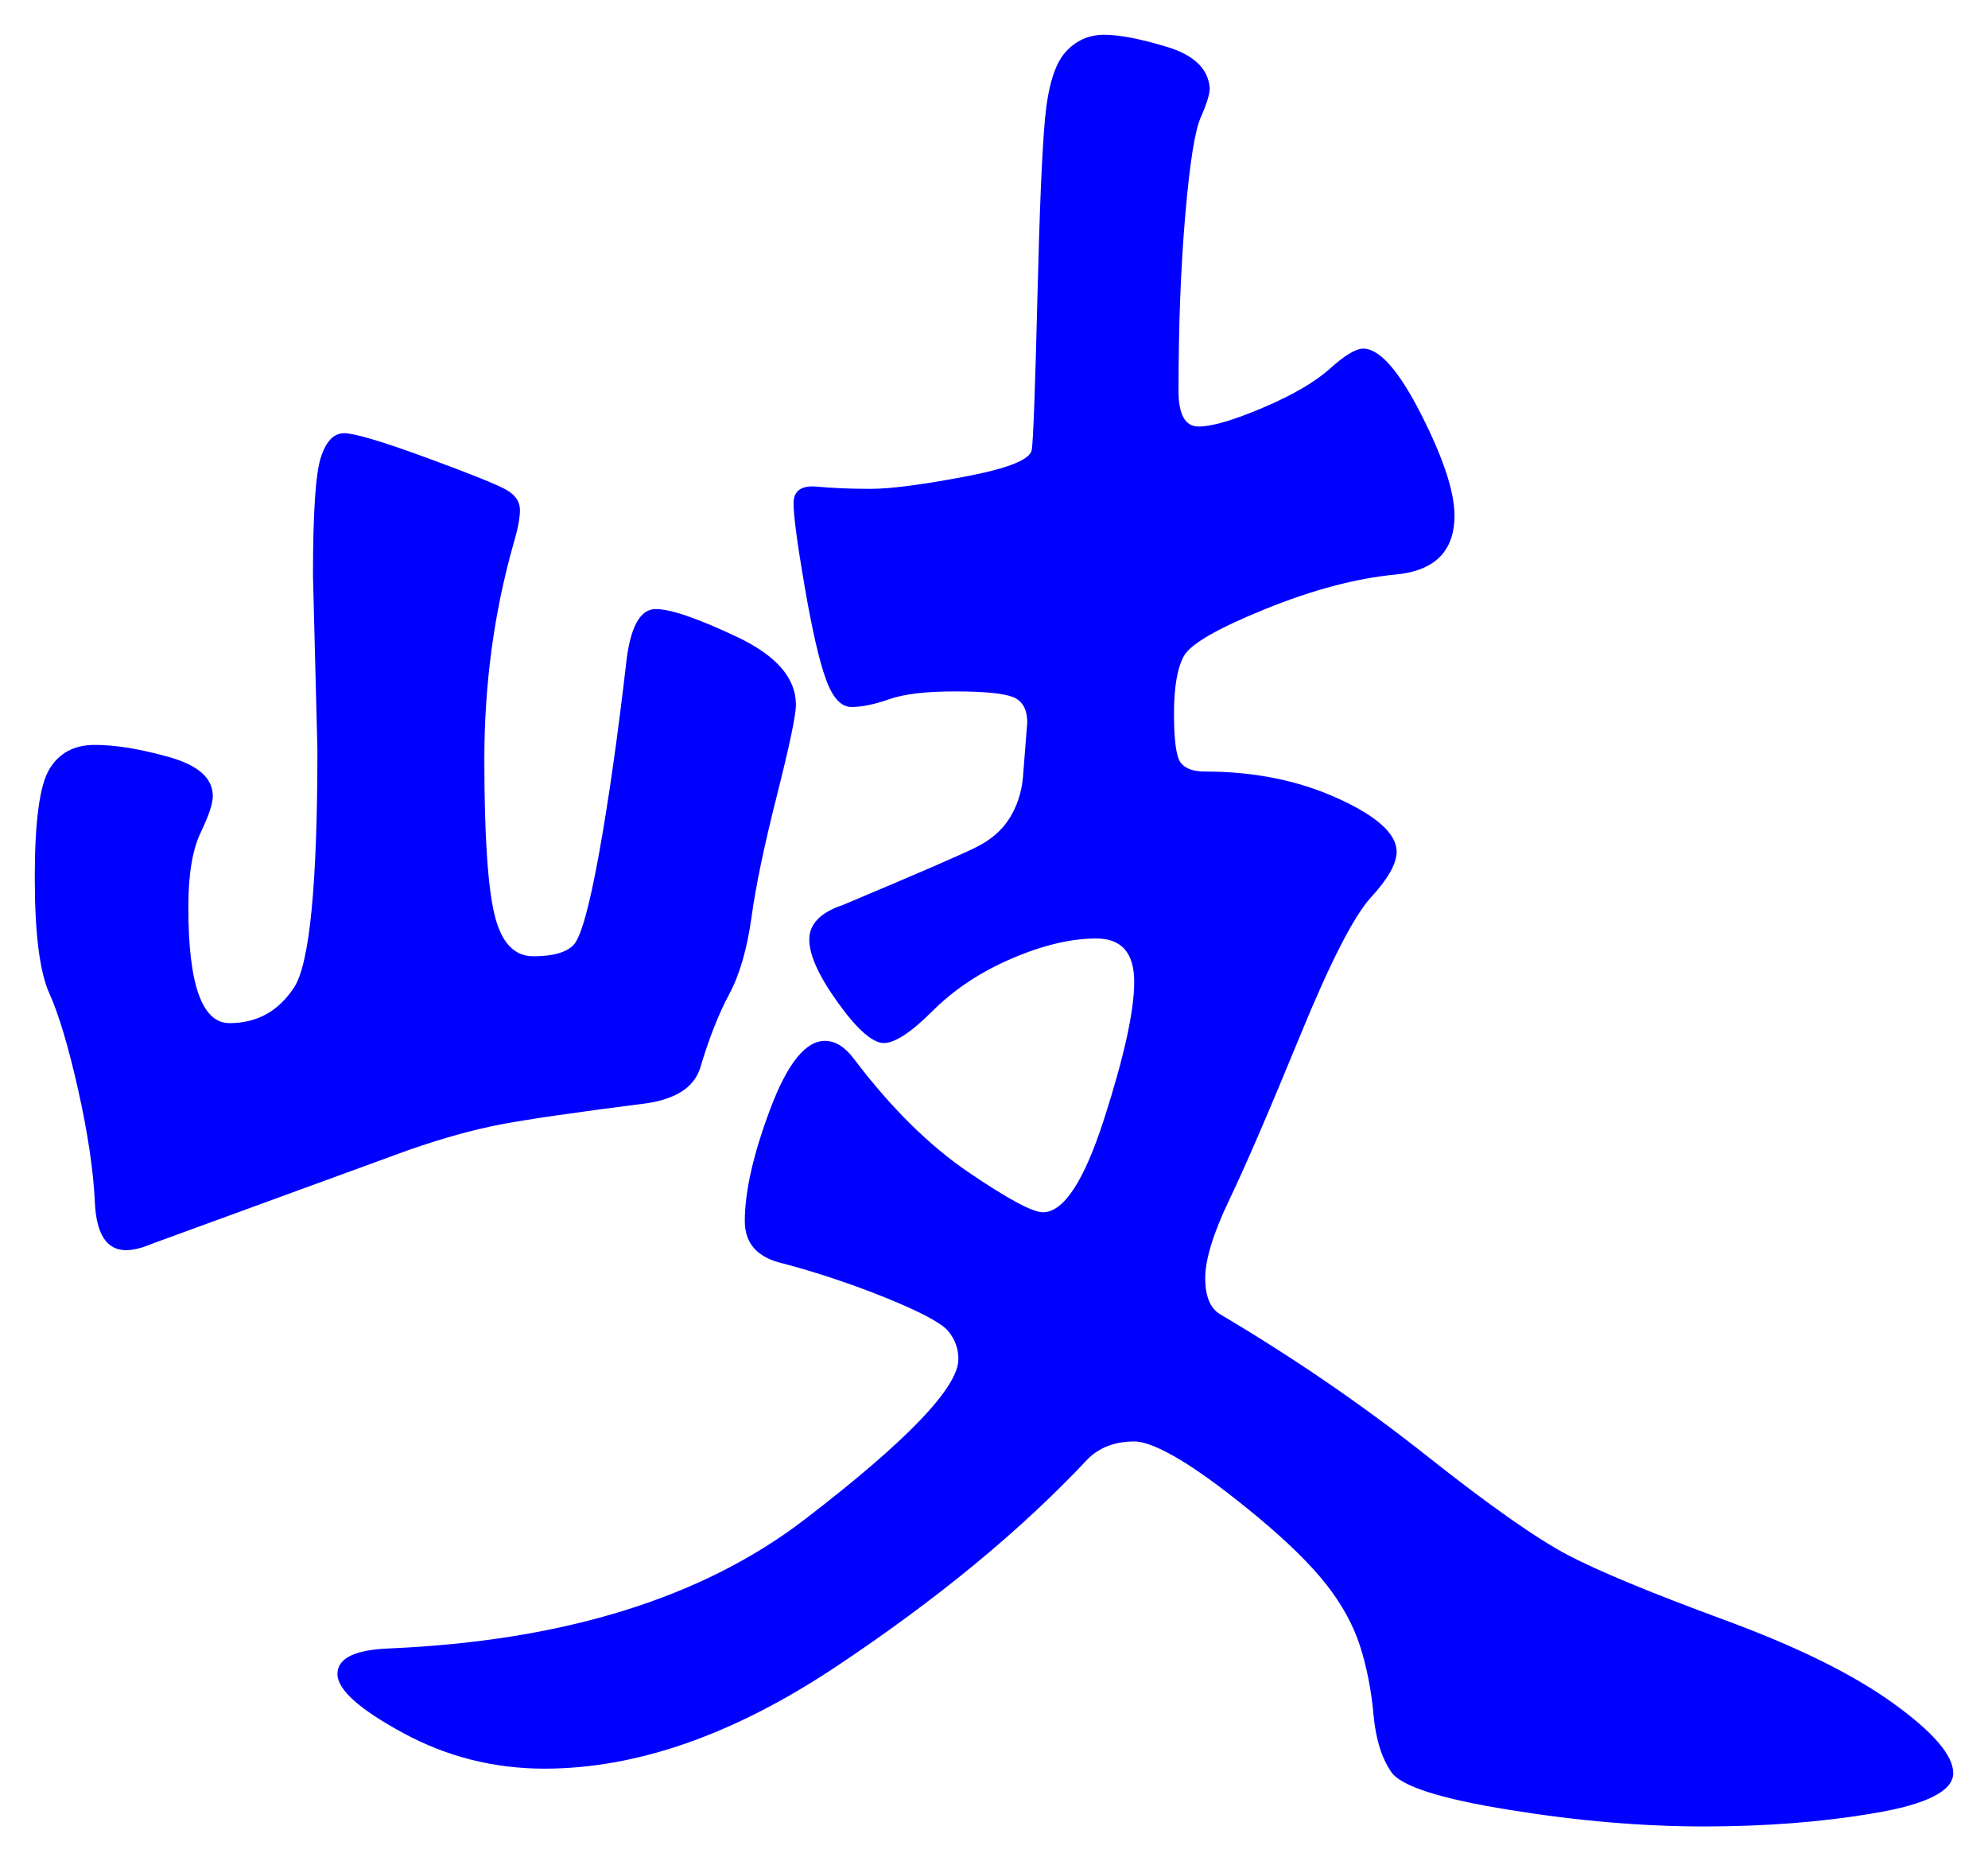 <svg xmlns="http://www.w3.org/2000/svg" xmlns:xlink="http://www.w3.org/1999/xlink" version="1.1" id="图层_1" x="0px" y="0px" width="28.584" height="26.758" viewBox="0.899 0.927 28.584 26.758" enable-background="new 0 0 30 30" xml:space="preserve">
<g>
	<path fill="#0000FF" d="M12.343,11.059c0,0.149-0.091,0.582-0.271,1.296c-0.182,0.715-0.305,1.302-0.368,1.76   c-0.064,0.459-0.171,0.827-0.32,1.104s-0.288,0.629-0.416,1.056c-0.085,0.278-0.341,0.448-0.768,0.513   c-1.003,0.127-1.702,0.229-2.097,0.303c-0.395,0.076-0.837,0.198-1.328,0.369l-3.68,1.344c-0.15,0.064-0.278,0.096-0.384,0.096   c-0.277,0-0.427-0.229-0.448-0.688c-0.021-0.459-0.102-0.998-0.24-1.616c-0.139-0.618-0.277-1.083-0.416-1.392   c-0.139-0.309-0.208-0.864-0.208-1.664c0-0.8,0.069-1.317,0.208-1.552c0.139-0.234,0.357-0.352,0.656-0.352   c0.298,0,0.656,0.059,1.072,0.176c0.416,0.118,0.624,0.304,0.624,0.56c0,0.107-0.059,0.283-0.176,0.528   c-0.118,0.246-0.176,0.603-0.176,1.072c0,1.109,0.197,1.664,0.592,1.664c0.394,0,0.704-0.171,0.928-0.512   c0.224-0.341,0.336-1.482,0.336-3.424L5.399,9.203c0-0.896,0.037-1.461,0.112-1.696c0.074-0.234,0.186-0.352,0.336-0.352   c0.149,0,0.544,0.118,1.184,0.352c0.64,0.235,1.024,0.39,1.152,0.464s0.192,0.171,0.192,0.288c0,0.118-0.032,0.283-0.096,0.496   c-0.277,0.981-0.416,2.011-0.416,3.088c0,1.078,0.048,1.819,0.144,2.224c0.096,0.406,0.282,0.608,0.561,0.608   c0.276,0,0.469-0.053,0.575-0.16c0.106-0.106,0.229-0.544,0.368-1.312s0.272-1.707,0.4-2.816c0.063-0.469,0.202-0.704,0.416-0.704   c0.213,0,0.603,0.133,1.168,0.4C12.06,10.35,12.343,10.674,12.343,11.059z M28.983,26.418c0,0.256-0.38,0.449-1.137,0.576   c-0.757,0.129-1.573,0.191-2.447,0.191c-0.875,0-1.809-0.078-2.801-0.239c-0.991-0.159-1.558-0.341-1.695-0.544   c-0.14-0.203-0.225-0.48-0.256-0.832c-0.032-0.352-0.097-0.678-0.192-0.976c-0.096-0.3-0.256-0.593-0.48-0.88   c-0.224-0.288-0.555-0.613-0.991-0.977c-0.438-0.362-0.806-0.635-1.104-0.816c-0.299-0.18-0.522-0.271-0.672-0.271   c-0.277,0-0.502,0.086-0.672,0.256c-0.96,1.024-2.171,2.021-3.632,2.992c-1.462,0.971-2.854,1.456-4.177,1.456   c-0.725,0-1.402-0.171-2.032-0.513c-0.629-0.341-0.944-0.623-0.944-0.848c0-0.224,0.245-0.347,0.736-0.367   c2.517-0.107,4.512-0.726,5.984-1.856c1.473-1.13,2.208-1.898,2.208-2.304c0-0.149-0.048-0.283-0.144-0.4s-0.396-0.277-0.896-0.48   c-0.501-0.202-0.997-0.367-1.487-0.496c-0.363-0.084-0.544-0.287-0.544-0.607c0-0.426,0.122-0.965,0.367-1.615   c0.245-0.651,0.507-0.977,0.784-0.977c0.149,0,0.288,0.086,0.416,0.256c0.533,0.704,1.083,1.248,1.648,1.632   c0.564,0.384,0.922,0.576,1.071,0.576c0.299,0,0.593-0.448,0.881-1.344s0.432-1.552,0.432-1.968s-0.182-0.624-0.544-0.624   c-0.363,0-0.769,0.096-1.216,0.288c-0.448,0.192-0.827,0.443-1.137,0.752c-0.309,0.309-0.544,0.463-0.703,0.463   c-0.16,0-0.38-0.191-0.656-0.575c-0.277-0.384-0.416-0.688-0.416-0.912s0.16-0.389,0.479-0.496c1.066-0.448,1.707-0.725,1.92-0.832   c0.214-0.106,0.373-0.245,0.48-0.416c0.106-0.17,0.171-0.362,0.192-0.576l0.063-0.8c0-0.192-0.069-0.314-0.208-0.368   c-0.139-0.053-0.416-0.08-0.832-0.08s-0.73,0.037-0.944,0.112c-0.213,0.075-0.395,0.112-0.544,0.112s-0.271-0.133-0.367-0.4   c-0.097-0.267-0.198-0.709-0.305-1.328c-0.106-0.618-0.16-1.018-0.16-1.2c0-0.181,0.112-0.261,0.337-0.24   c0.224,0.021,0.479,0.032,0.768,0.032s0.741-0.059,1.36-0.176c0.618-0.117,0.938-0.245,0.96-0.384   c0.021-0.139,0.048-0.853,0.08-2.144c0.031-1.291,0.068-2.165,0.111-2.624c0.043-0.458,0.139-0.773,0.288-0.944   c0.149-0.17,0.336-0.256,0.561-0.256c0.224,0,0.527,0.059,0.911,0.176c0.385,0.118,0.587,0.315,0.608,0.592   c0,0.085-0.043,0.224-0.128,0.416c-0.086,0.192-0.16,0.662-0.224,1.408c-0.064,0.747-0.097,1.589-0.097,2.528   c0,0.342,0.097,0.512,0.288,0.512c0.192,0,0.501-0.09,0.929-0.272c0.426-0.181,0.746-0.368,0.96-0.56   c0.213-0.192,0.372-0.288,0.479-0.288c0.234,0,0.512,0.315,0.832,0.944c0.32,0.63,0.48,1.115,0.48,1.456   c0,0.512-0.283,0.795-0.849,0.848c-0.565,0.054-1.189,0.219-1.872,0.496c-0.683,0.277-1.071,0.501-1.168,0.672   c-0.096,0.171-0.144,0.448-0.144,0.832s0.032,0.619,0.096,0.704c0.064,0.085,0.181,0.128,0.353,0.128   c0.703,0,1.338,0.128,1.903,0.384c0.565,0.256,0.849,0.512,0.849,0.768c0,0.171-0.123,0.39-0.368,0.656   c-0.246,0.267-0.587,0.934-1.024,2c-0.438,1.067-0.773,1.846-1.008,2.336c-0.235,0.491-0.352,0.87-0.352,1.137   s0.074,0.443,0.224,0.527c1.045,0.619,2.026,1.291,2.944,2.016c0.917,0.727,1.6,1.206,2.048,1.441   c0.447,0.234,1.194,0.543,2.239,0.928c1.046,0.384,1.856,0.783,2.433,1.199S28.983,26.162,28.983,26.418z" stroke-width="1"/>
</g>
</svg>